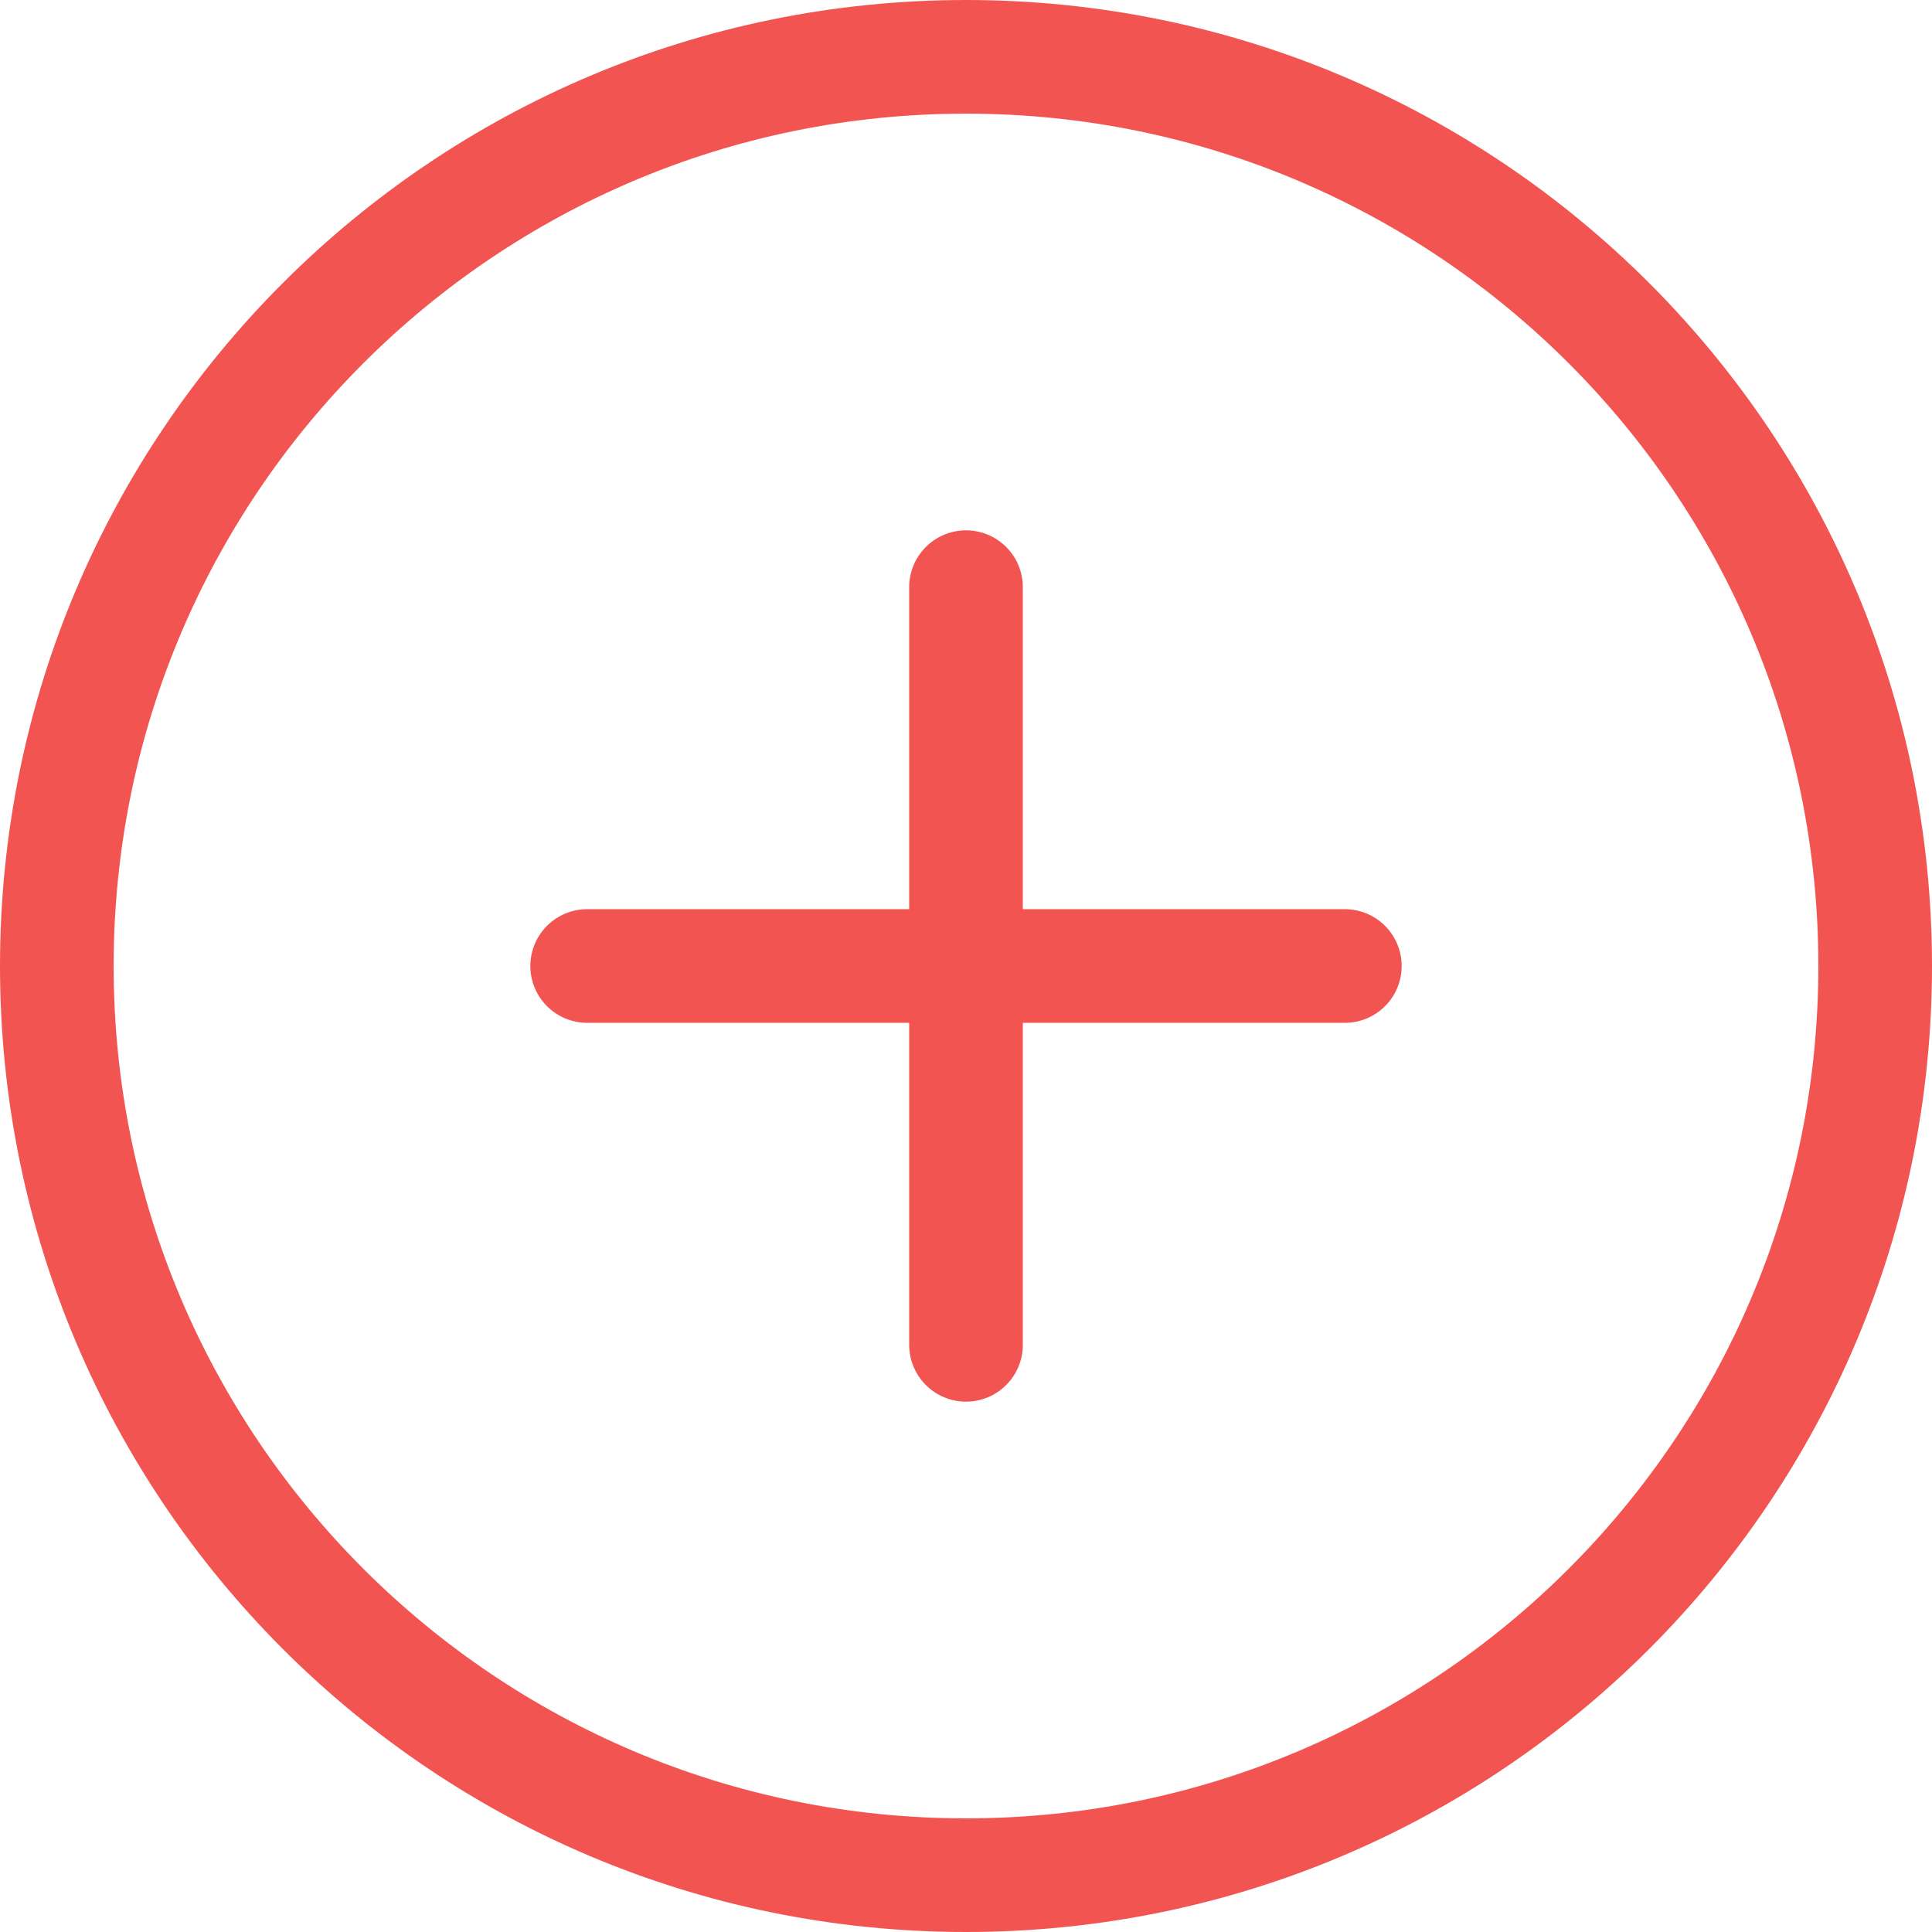 <svg width="34" height="34" viewBox="0 0 34 34" fill="none" xmlns="http://www.w3.org/2000/svg">
<path d="M17 33C25.837 33 33 25.837 33 17C33 8.163 25.837 1 17 1C8.163 1 1 8.163 1 17C1 25.837 8.163 33 17 33Z" stroke="#F25551" stroke-width="2" stroke-miterlimit="10"/>
<path d="M10.333 17H23.667" stroke="#F25551" stroke-width="2" stroke-linecap="round" stroke-linejoin="round"/>
<path d="M17 10.333V23.667" stroke="#F25551" stroke-width="2" stroke-linecap="round" stroke-linejoin="round"/>
</svg>
